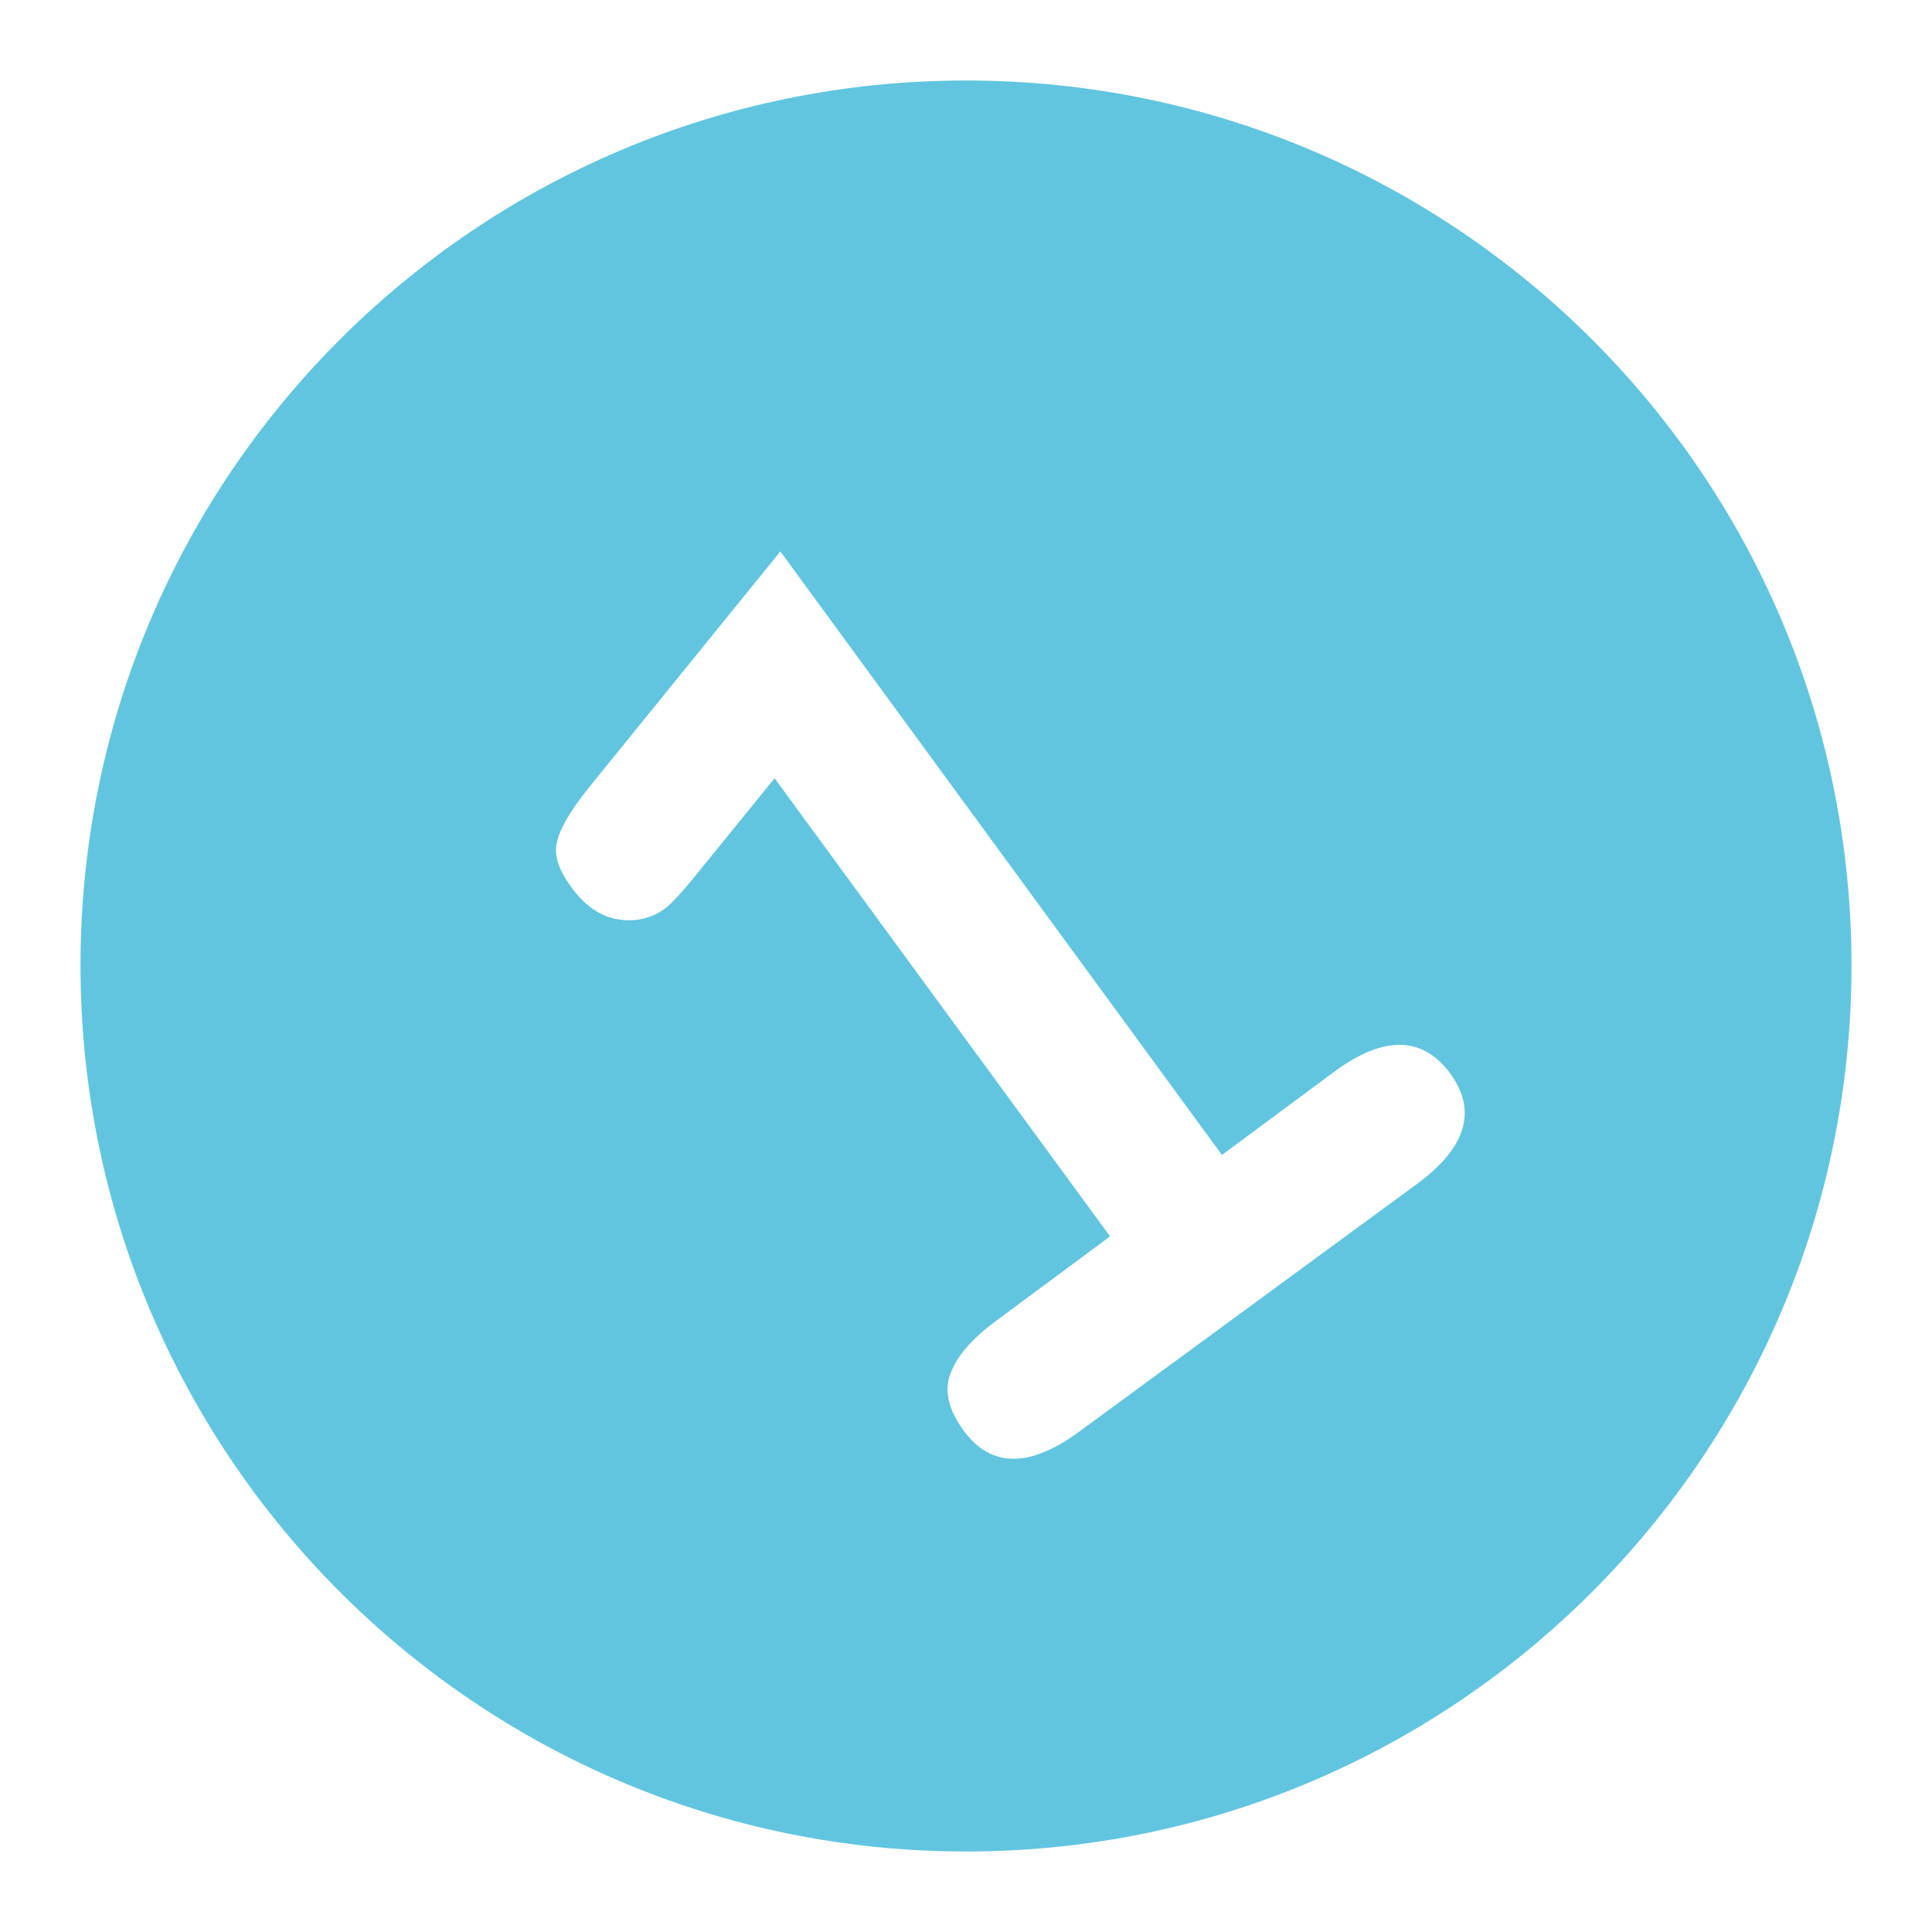 <svg xmlns="http://www.w3.org/2000/svg" width="48" height="48">
 <path fill="#62c5df" d="M 24,2 C 11.85,2 2,11.833 2,23.986 2,36.138 11.85,46 24,46 36.15,46 46,36.138 46,23.986 46,11.833 36.15,2 24,2 z m -4.612,11.701 10.971,14.994 2.807,-2.08 c 1.223,-0.898 2.185,-0.871 2.865,0.058 0.679,0.929 0.393,1.846 -0.831,2.745 l -8.393,6.154 c -1.223,0.898 -2.185,0.9 -2.865,-0.029 -0.394,-0.539 -0.494,-1.027 -0.315,-1.445 0.166,-0.436 0.553,-0.865 1.146,-1.3 l 2.807,-2.08 -8.336,-11.383 -1.948,2.398 c -0.345,0.425 -0.607,0.715 -0.773,0.838 -0.352,0.259 -0.769,0.348 -1.232,0.26 -0.445,-0.102 -0.79,-0.371 -1.089,-0.78 -0.299,-0.409 -0.44,-0.762 -0.372,-1.098 0.073,-0.368 0.355,-0.83 0.802,-1.387 l 4.755,-5.865 z"/>
</svg>
